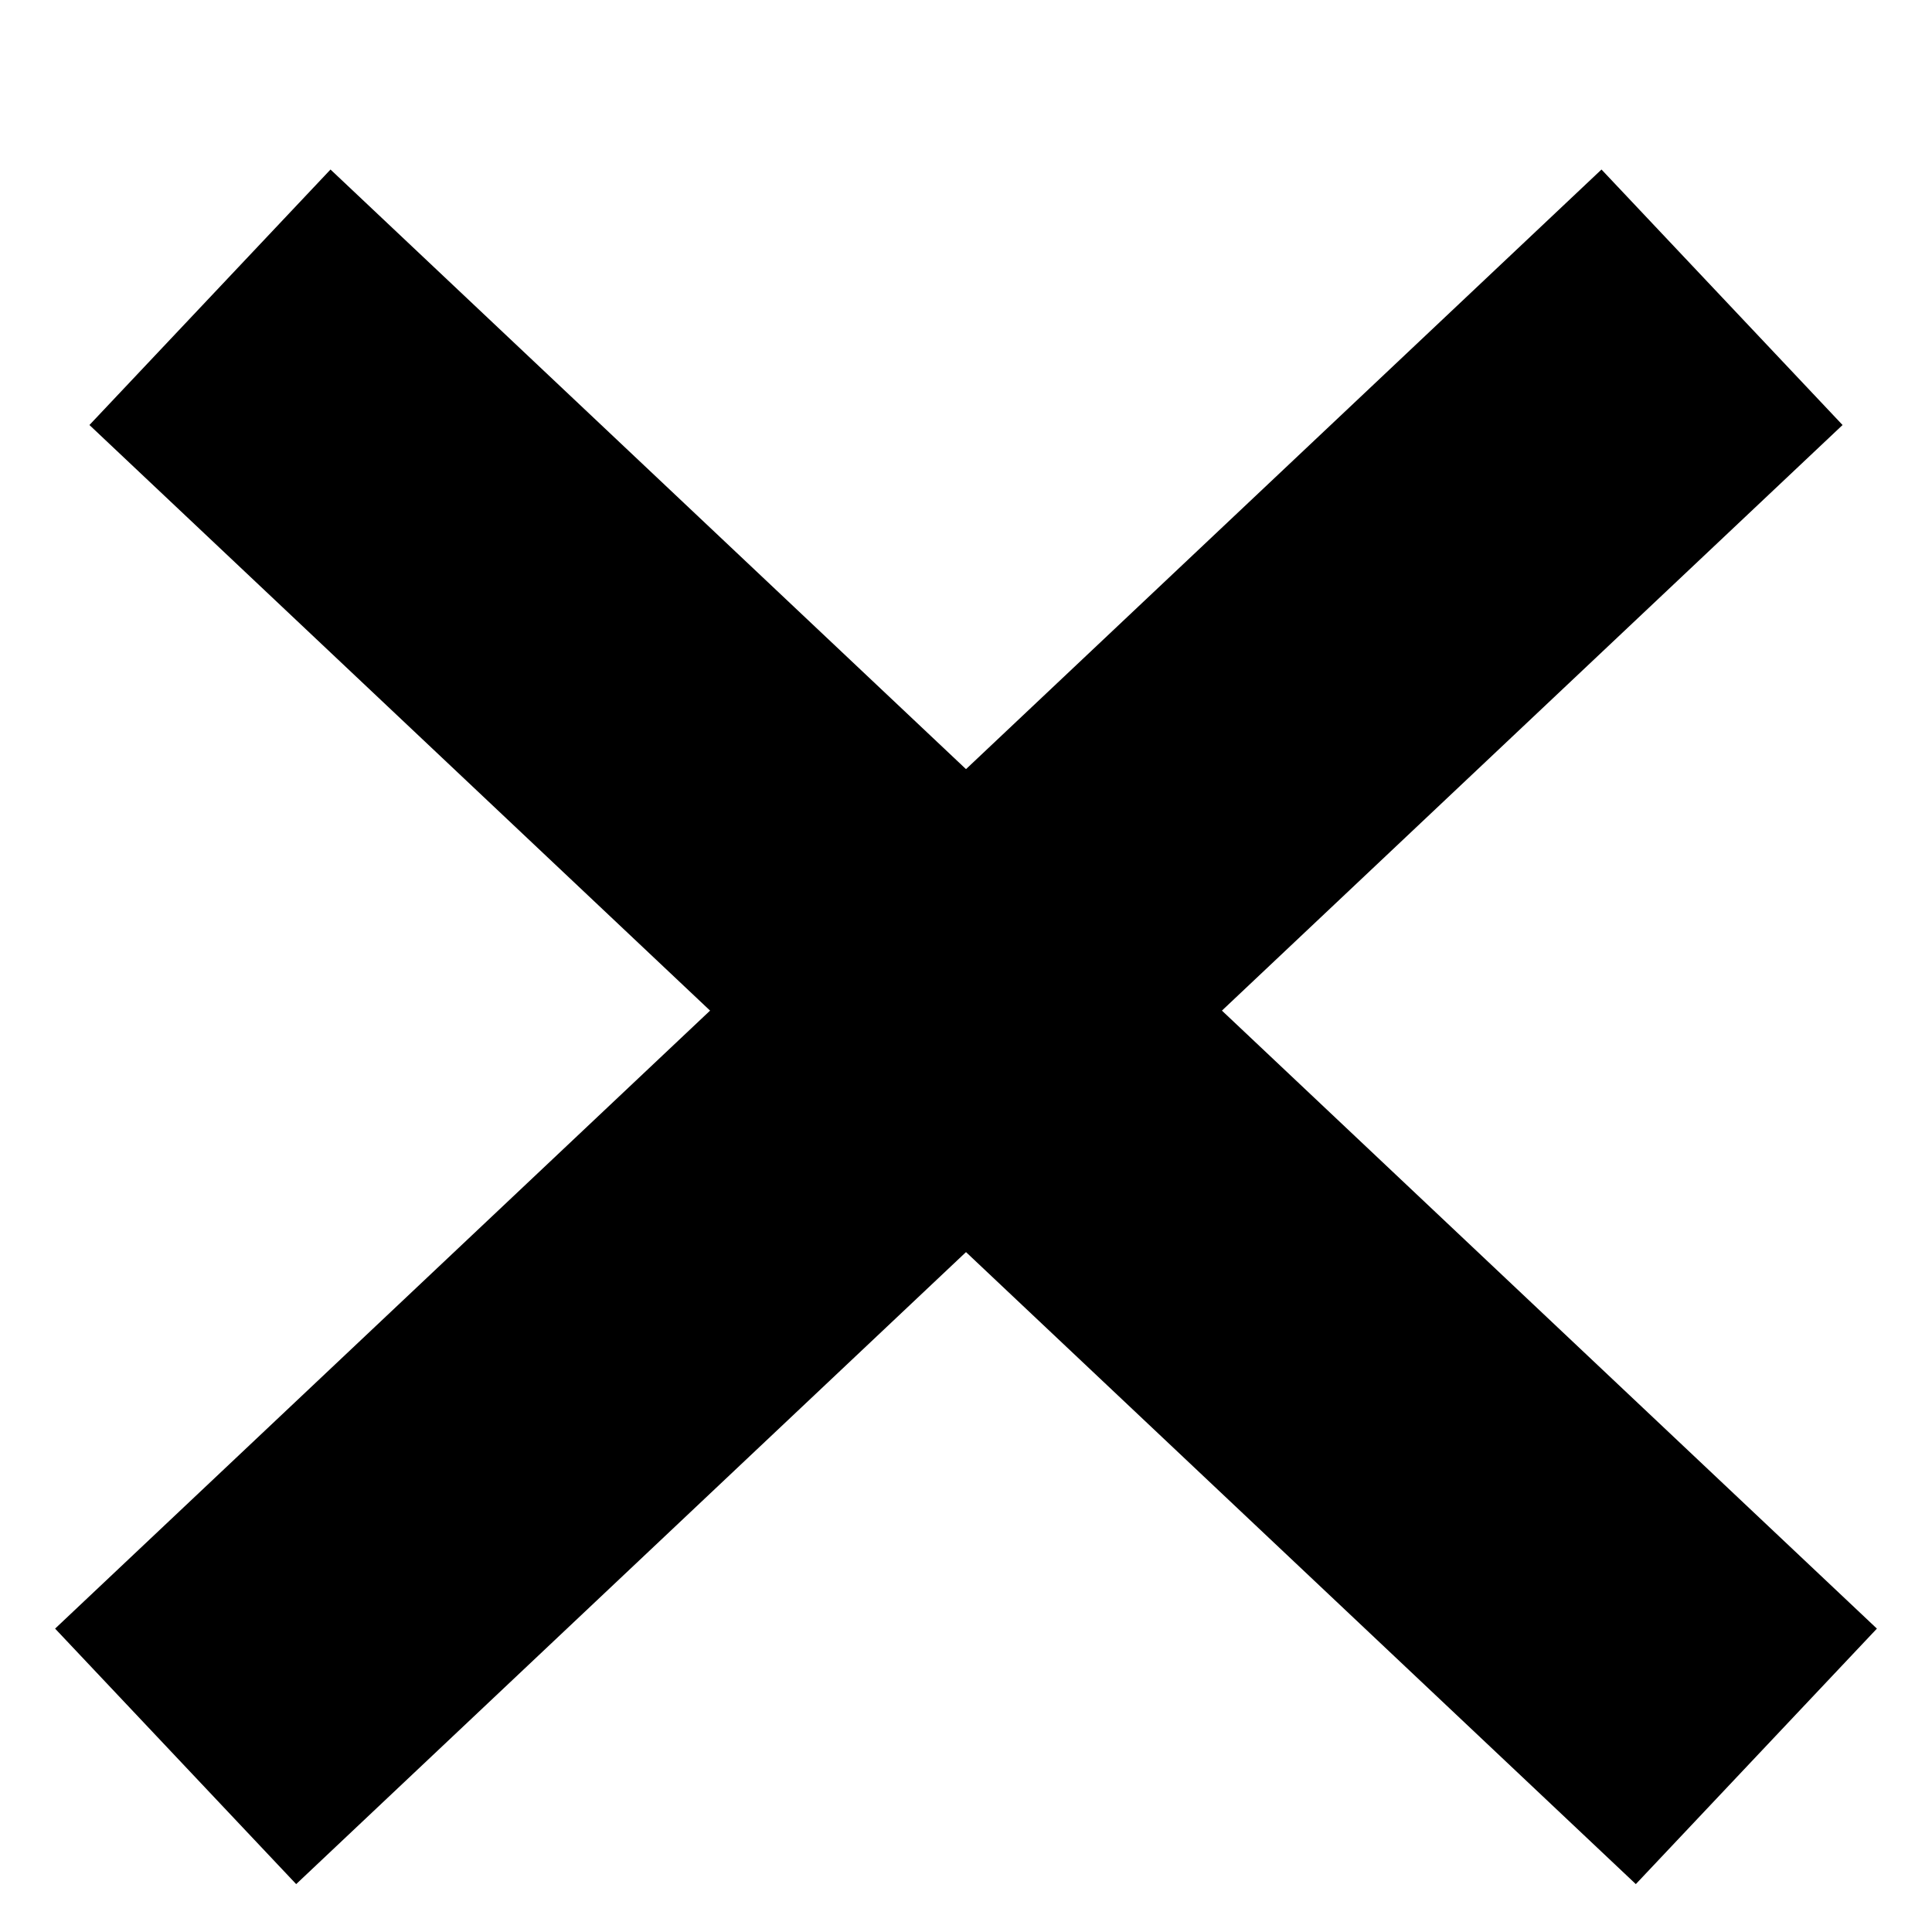
<svg width="72px" height="72px" viewBox="317 27 22 22" version="1.1" xmlns="http://www.w3.org/2000/svg" xmlns:xlink="http://www.w3.org/1999/xlink">
    <!-- Generator: Sketch 40 (33762) - http://www.bohemiancoding.com/sketch -->
    <desc>Created with Sketch.</desc>
    <defs></defs>
    <g id="close" stroke="none" stroke-width="1" fill="none" fill-rule="evenodd" transform="translate(328, 38) scale(-1, 1) translate(-328, -38) translate(319, 29)">
        <path d="M0.391,1.385 L18,18" id="Path-3" stroke="#000000" stroke-width="4"></path>
        <path d="M0.391,1.385 L18,18" id="Path-3" stroke="#000000" stroke-width="4" transform="translate(9, 9) scale(-1, 1) translate(-9, -9) "></path>
    </g>
</svg>